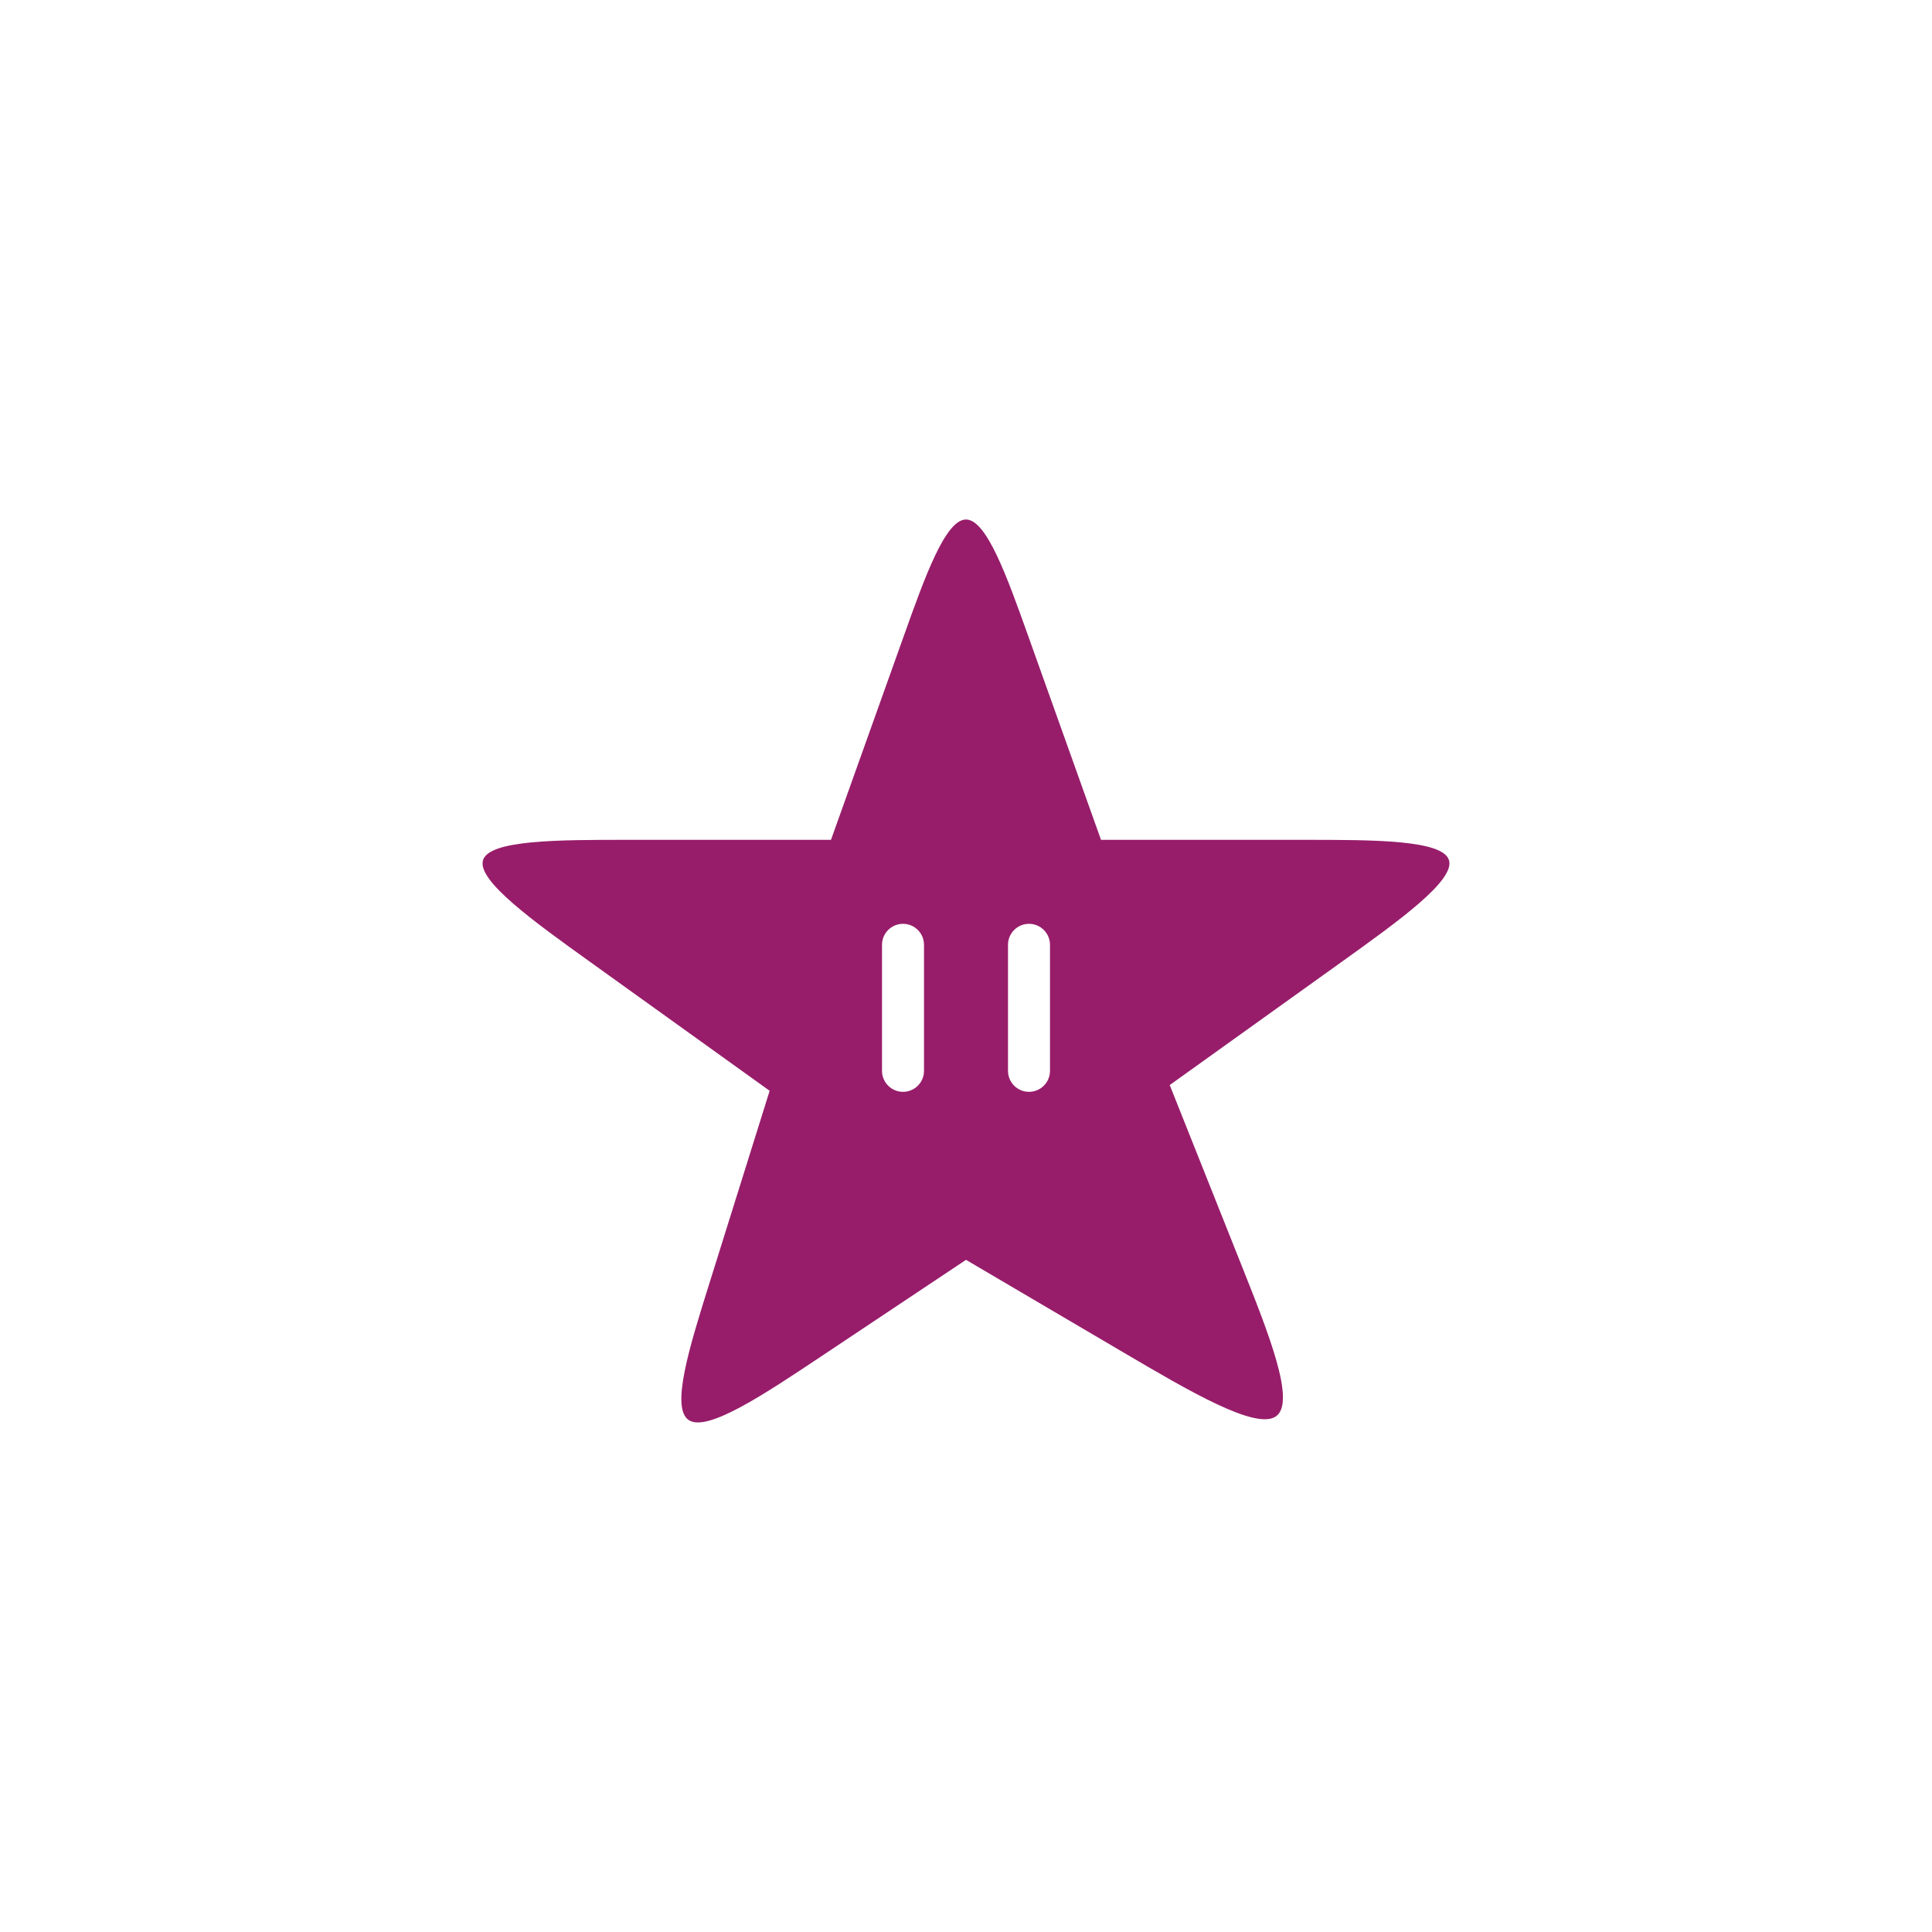 ﻿<?xml version="1.0" encoding="utf-8"?>
<!DOCTYPE svg PUBLIC "-//W3C//DTD SVG 1.1//EN" "http://www.w3.org/Graphics/SVG/1.1/DTD/svg11.dtd">
<svg xmlns="http://www.w3.org/2000/svg" xmlns:xlink="http://www.w3.org/1999/xlink" version="1.1" baseProfile="full" width="76" height="76" viewBox="0 0 76.00 76.00" enable-background="new 0 0 76.00 76.00" xml:space="preserve">
	<path fill="#971D6A" fill-opacity="1" stroke-width="0.2" stroke-linejoin="round" d="M 40.431,24.974L 43.311,33.037L 51.324,33.037C 54.042,33.037 56.76,33.037 57,33.839C 57.24,34.641 55.001,36.245 52.762,37.849L 46.014,42.683L 48.853,49.81C 49.916,52.48 50.98,55.15 50.198,55.712C 49.416,56.274 46.788,54.728 44.161,53.183L 38,49.559L 32.277,53.374C 30.054,54.856 27.831,56.338 27.099,55.866C 26.368,55.395 27.127,52.97 27.886,50.545L 30.276,42.909L 23.237,37.856C 20.998,36.25 18.76,34.643 19,33.84C 19.24,33.037 21.958,33.037 24.676,33.037L 32.689,33.037L 35.569,24.974C 36.379,22.705 37.19,20.436 38,20.436C 38.81,20.436 39.621,22.705 40.431,24.974 Z M 35.522,36.341C 35.066,36.341 34.696,36.711 34.696,37.167L 34.696,42.124C 34.696,42.58 35.066,42.95 35.522,42.95C 35.978,42.95 36.348,42.58 36.348,42.124L 36.348,37.167C 36.348,36.711 35.978,36.341 35.522,36.341 Z M 40.478,36.341C 40.022,36.341 39.652,36.711 39.652,37.167L 39.652,42.124C 39.652,42.58 40.022,42.95 40.478,42.95C 40.934,42.95 41.304,42.58 41.304,42.124L 41.304,37.167C 41.304,36.711 40.934,36.341 40.478,36.341 Z "/>
</svg>
